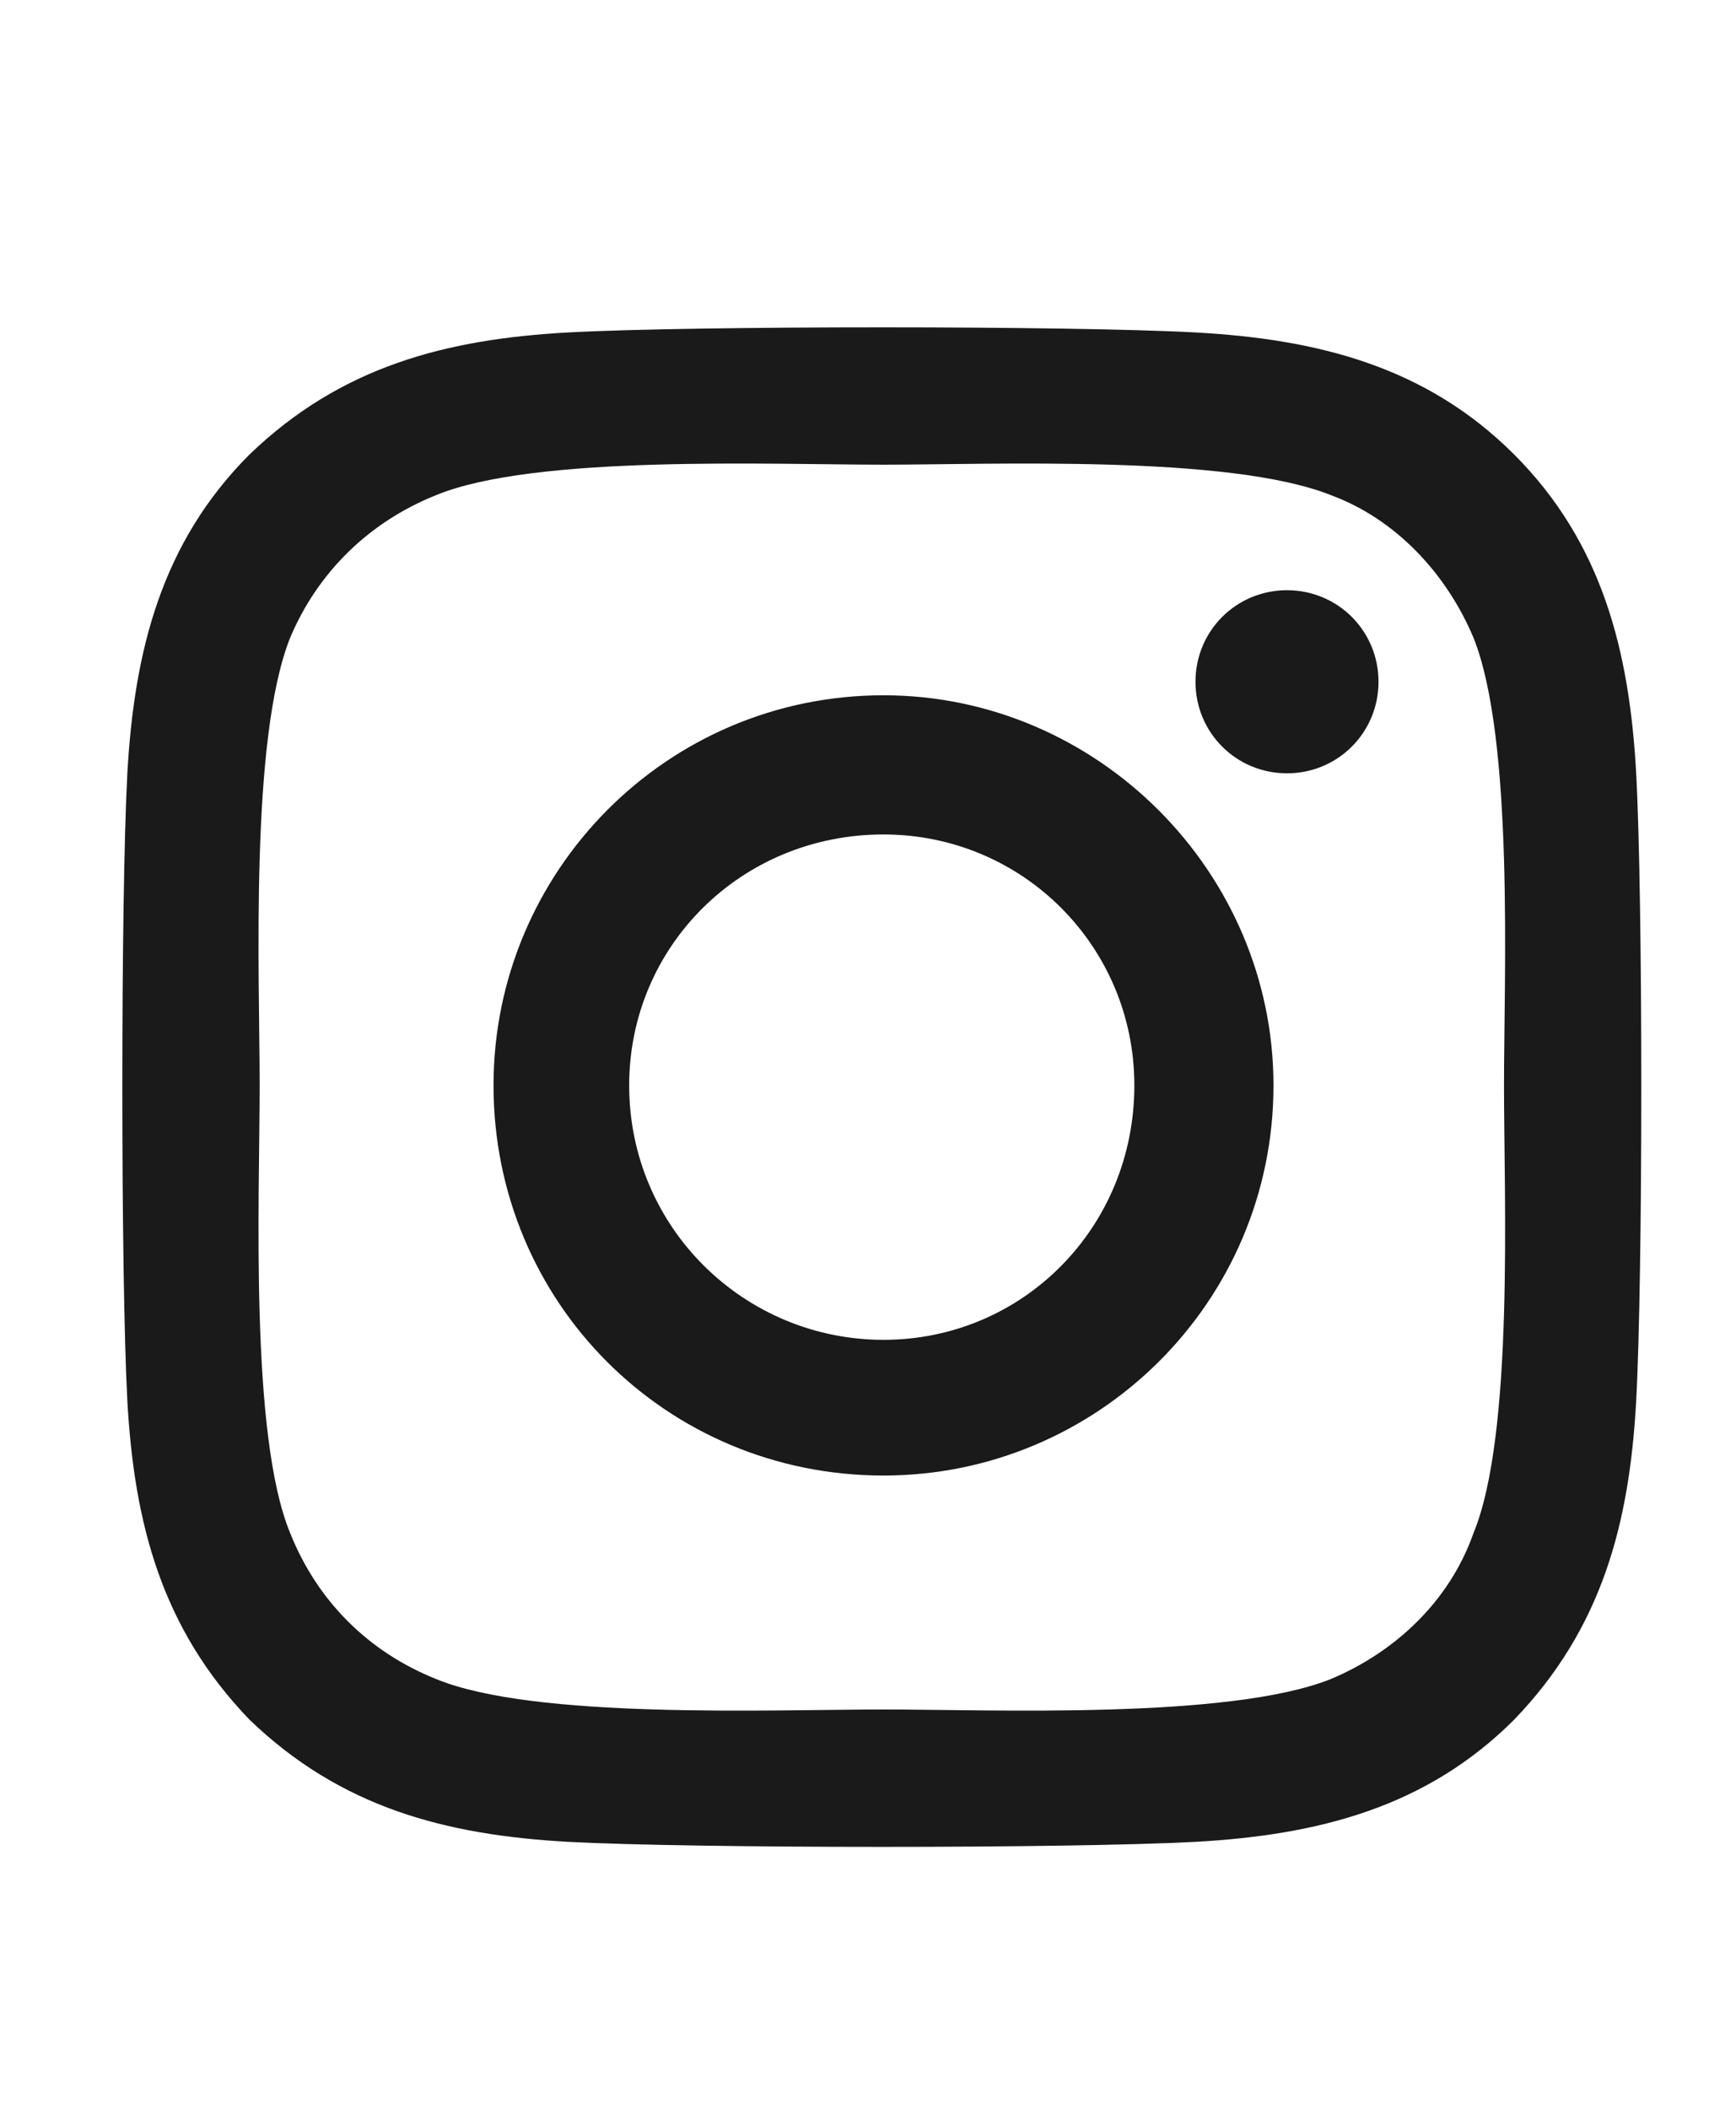 <svg width="14" height="17" viewBox="0 0 14 17" fill="none" xmlns="http://www.w3.org/2000/svg">
<path d="M7.125 5.605C8.848 5.605 10.27 7.027 10.27 8.75C10.27 10.5 8.848 11.895 7.125 11.895C5.375 11.895 3.98 10.5 3.98 8.75C3.98 7.027 5.375 5.605 7.125 5.605ZM7.125 10.801C8.246 10.801 9.148 9.898 9.148 8.75C9.148 7.629 8.246 6.727 7.125 6.727C5.977 6.727 5.074 7.629 5.074 8.75C5.074 9.898 6.004 10.801 7.125 10.801ZM11.117 5.496C11.117 5.906 10.789 6.234 10.379 6.234C9.969 6.234 9.641 5.906 9.641 5.496C9.641 5.086 9.969 4.758 10.379 4.758C10.789 4.758 11.117 5.086 11.117 5.496ZM13.195 6.234C13.25 7.246 13.25 10.281 13.195 11.293C13.141 12.277 12.922 13.125 12.211 13.863C11.5 14.574 10.625 14.793 9.641 14.848C8.629 14.902 5.594 14.902 4.582 14.848C3.598 14.793 2.75 14.574 2.012 13.863C1.301 13.125 1.082 12.277 1.027 11.293C0.973 10.281 0.973 7.246 1.027 6.234C1.082 5.25 1.301 4.375 2.012 3.664C2.75 2.953 3.598 2.734 4.582 2.68C5.594 2.625 8.629 2.625 9.641 2.68C10.625 2.734 11.5 2.953 12.211 3.664C12.922 4.375 13.141 5.25 13.195 6.234ZM11.883 12.359C12.211 11.566 12.129 9.652 12.129 8.75C12.129 7.875 12.211 5.961 11.883 5.141C11.664 4.621 11.254 4.184 10.734 3.992C9.914 3.664 8 3.746 7.125 3.746C6.223 3.746 4.309 3.664 3.516 3.992C2.969 4.211 2.559 4.621 2.34 5.141C2.012 5.961 2.094 7.875 2.094 8.75C2.094 9.652 2.012 11.566 2.34 12.359C2.559 12.906 2.969 13.316 3.516 13.535C4.309 13.863 6.223 13.781 7.125 13.781C8 13.781 9.914 13.863 10.734 13.535C11.254 13.316 11.691 12.906 11.883 12.359Z" fill="#1A1A1A"/>
</svg>
